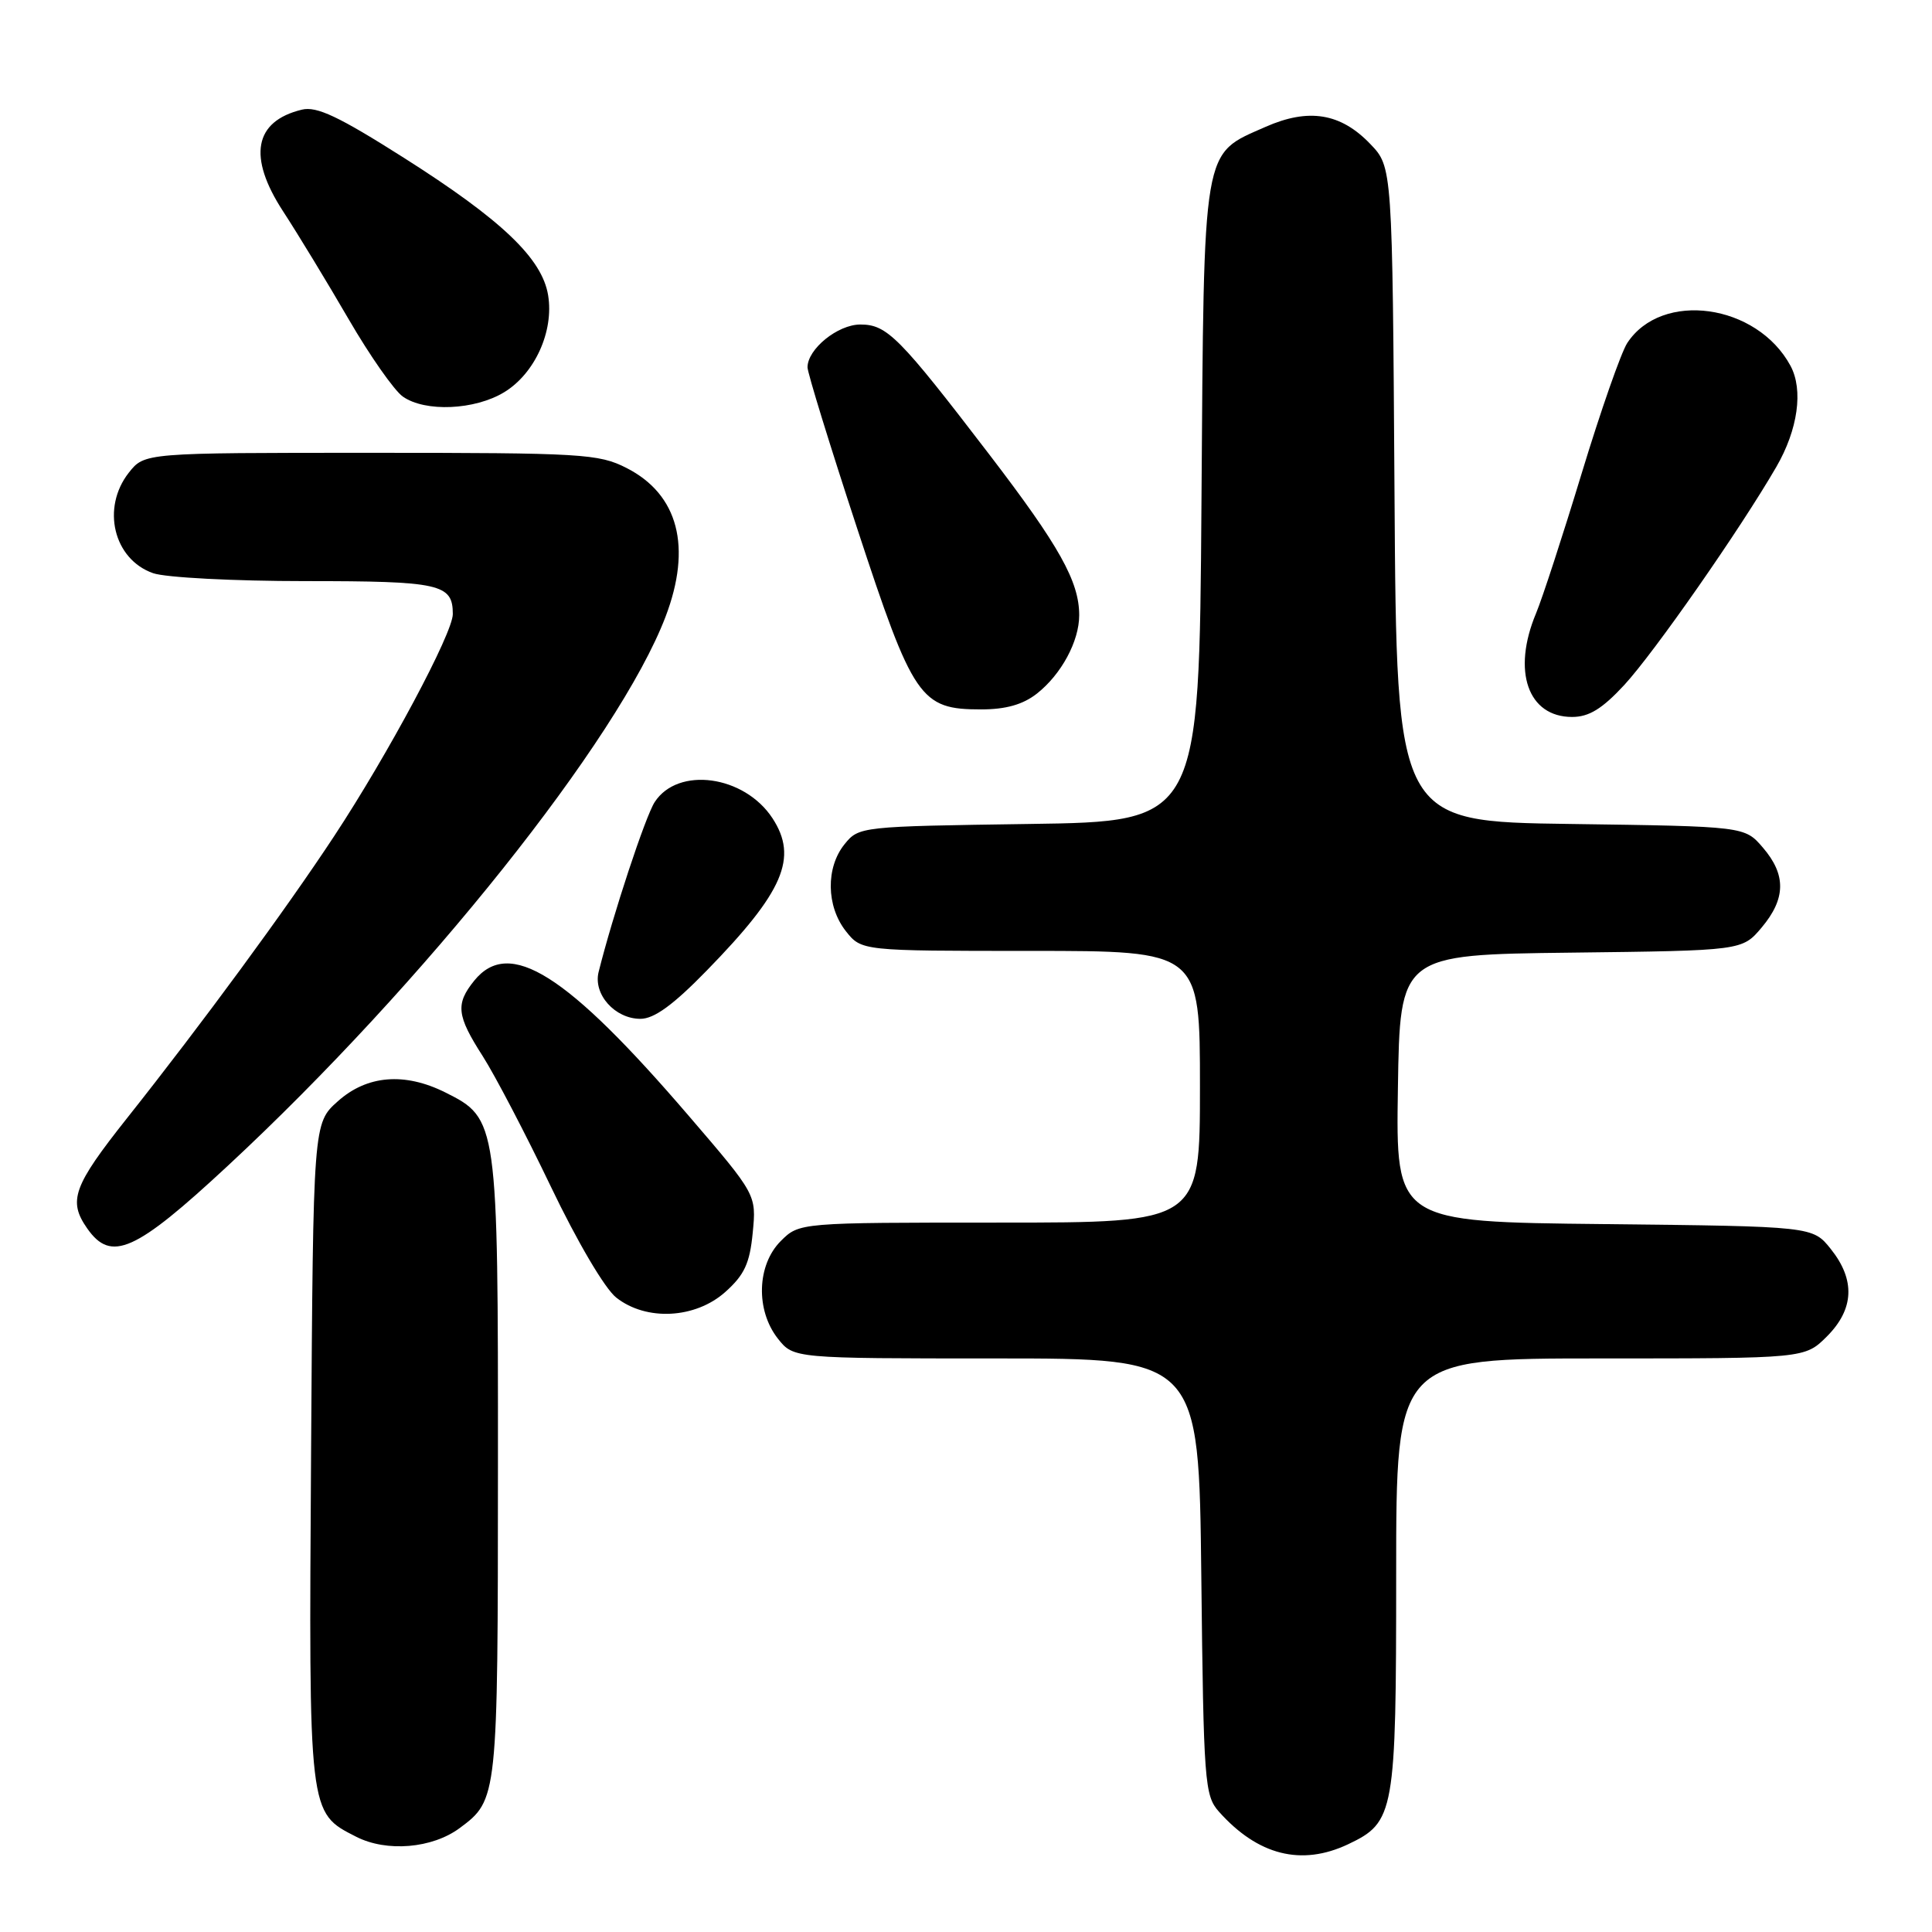 <?xml version="1.0" encoding="UTF-8" standalone="no"?>
<!DOCTYPE svg PUBLIC "-//W3C//DTD SVG 1.1//EN" "http://www.w3.org/Graphics/SVG/1.1/DTD/svg11.dtd" >
<svg xmlns="http://www.w3.org/2000/svg" xmlns:xlink="http://www.w3.org/1999/xlink" version="1.1" viewBox="0 0 256 256">
 <g >
 <path fill="currentColor"
d=" M 178.64 244.37 C 184.79 241.45 185.00 240.29 185.00 208.55 C 185.00 180.00 185.00 180.00 212.08 180.00 C 239.15 180.00 239.15 180.00 242.08 177.08 C 245.69 173.46 245.86 169.59 242.59 165.50 C 240.19 162.50 240.19 162.50 212.57 162.20 C 184.95 161.91 184.95 161.91 185.23 144.20 C 185.50 126.50 185.50 126.50 208.18 126.23 C 230.85 125.96 230.85 125.96 233.43 122.90 C 236.64 119.08 236.69 115.91 233.59 112.31 C 231.18 109.50 231.18 109.50 208.12 109.18 C 185.06 108.87 185.06 108.87 184.78 65.50 C 184.50 22.13 184.50 22.13 181.57 19.08 C 177.65 14.98 173.40 14.29 167.69 16.81 C 159.24 20.55 159.54 18.77 159.20 66.64 C 158.90 108.86 158.90 108.86 136.36 109.18 C 114.06 109.50 113.80 109.52 111.91 111.86 C 109.41 114.95 109.48 120.07 112.07 123.37 C 114.15 126.00 114.15 126.00 136.57 126.00 C 159.00 126.00 159.00 126.00 159.00 144.00 C 159.00 162.00 159.00 162.00 132.45 162.00 C 105.91 162.00 105.91 162.00 103.45 164.45 C 100.29 167.62 100.11 173.60 103.07 177.37 C 105.15 180.00 105.15 180.00 132.00 180.00 C 158.86 180.00 158.86 180.00 159.18 208.90 C 159.48 236.13 159.62 237.92 161.50 240.04 C 166.67 245.85 172.45 247.30 178.64 244.37 Z  M 60.91 242.23 C 65.95 238.49 65.97 238.29 65.98 194.50 C 66.00 148.56 65.95 148.22 59.00 144.75 C 53.61 142.06 48.63 142.47 44.77 145.92 C 41.50 148.83 41.50 148.83 41.22 192.41 C 40.91 240.60 40.86 240.15 47.20 243.38 C 51.24 245.44 57.27 244.93 60.91 242.23 Z  M 96.11 171.19 C 98.64 168.93 99.35 167.40 99.74 163.34 C 100.23 158.30 100.23 158.30 91.25 147.84 C 75.05 128.97 67.49 124.21 62.84 129.94 C 60.34 133.04 60.51 134.56 63.96 139.94 C 65.59 142.49 69.65 150.26 72.99 157.23 C 76.49 164.54 80.15 170.76 81.66 171.94 C 85.64 175.08 92.14 174.74 96.11 171.19 Z  M 30.18 154.48 C 56.16 130.35 81.98 97.97 88.18 81.74 C 91.71 72.49 89.89 65.51 83.02 62.01 C 79.33 60.13 77.15 60.00 49.11 60.00 C 19.15 60.00 19.15 60.00 17.07 62.63 C 13.40 67.30 15.05 74.12 20.29 75.95 C 21.94 76.53 31.02 77.00 40.45 77.00 C 58.33 77.00 60.00 77.37 60.00 81.37 C 60.00 83.90 51.44 99.92 44.28 110.79 C 37.89 120.50 26.76 135.65 16.85 148.14 C 9.69 157.17 8.99 159.11 11.56 162.78 C 14.73 167.30 17.90 165.89 30.18 154.48 Z  M 93.66 128.59 C 103.83 118.17 105.78 113.65 102.35 108.41 C 98.62 102.73 89.84 101.52 86.75 106.28 C 85.52 108.17 81.20 121.26 79.32 128.79 C 78.58 131.75 81.48 135.00 84.86 135.00 C 86.68 135.00 89.21 133.16 93.66 128.59 Z  M 215.22 90.77 C 219.22 86.43 230.58 70.14 235.37 61.87 C 238.24 56.92 238.97 51.67 237.25 48.47 C 232.81 40.24 220.19 38.48 215.62 45.45 C 214.81 46.69 212.10 54.43 209.60 62.66 C 207.10 70.89 204.37 79.27 203.53 81.28 C 200.33 88.93 202.45 95.00 208.31 95.00 C 210.55 95.00 212.29 93.93 215.22 90.77 Z  M 137.39 91.91 C 140.63 89.36 143.00 84.97 143.00 81.52 C 143.00 77.05 140.37 72.35 131.11 60.25 C 119.14 44.62 117.54 43.00 114.00 43.00 C 111.01 43.00 107.00 46.25 107.00 48.67 C 107.00 49.39 109.95 58.97 113.56 69.96 C 121.01 92.65 121.93 94.00 130.00 94.00 C 133.28 94.00 135.54 93.36 137.39 91.91 Z  M 66.81 51.97 C 70.87 49.50 73.41 43.90 72.63 39.13 C 71.84 34.25 66.49 29.14 53.50 20.90 C 44.88 15.43 41.96 14.05 40.00 14.53 C 33.67 16.06 32.80 20.77 37.51 28.00 C 39.48 31.02 43.39 37.46 46.20 42.30 C 49.01 47.14 52.24 51.75 53.38 52.55 C 56.34 54.63 62.92 54.34 66.81 51.97 Z "/>
</g>
</svg>
